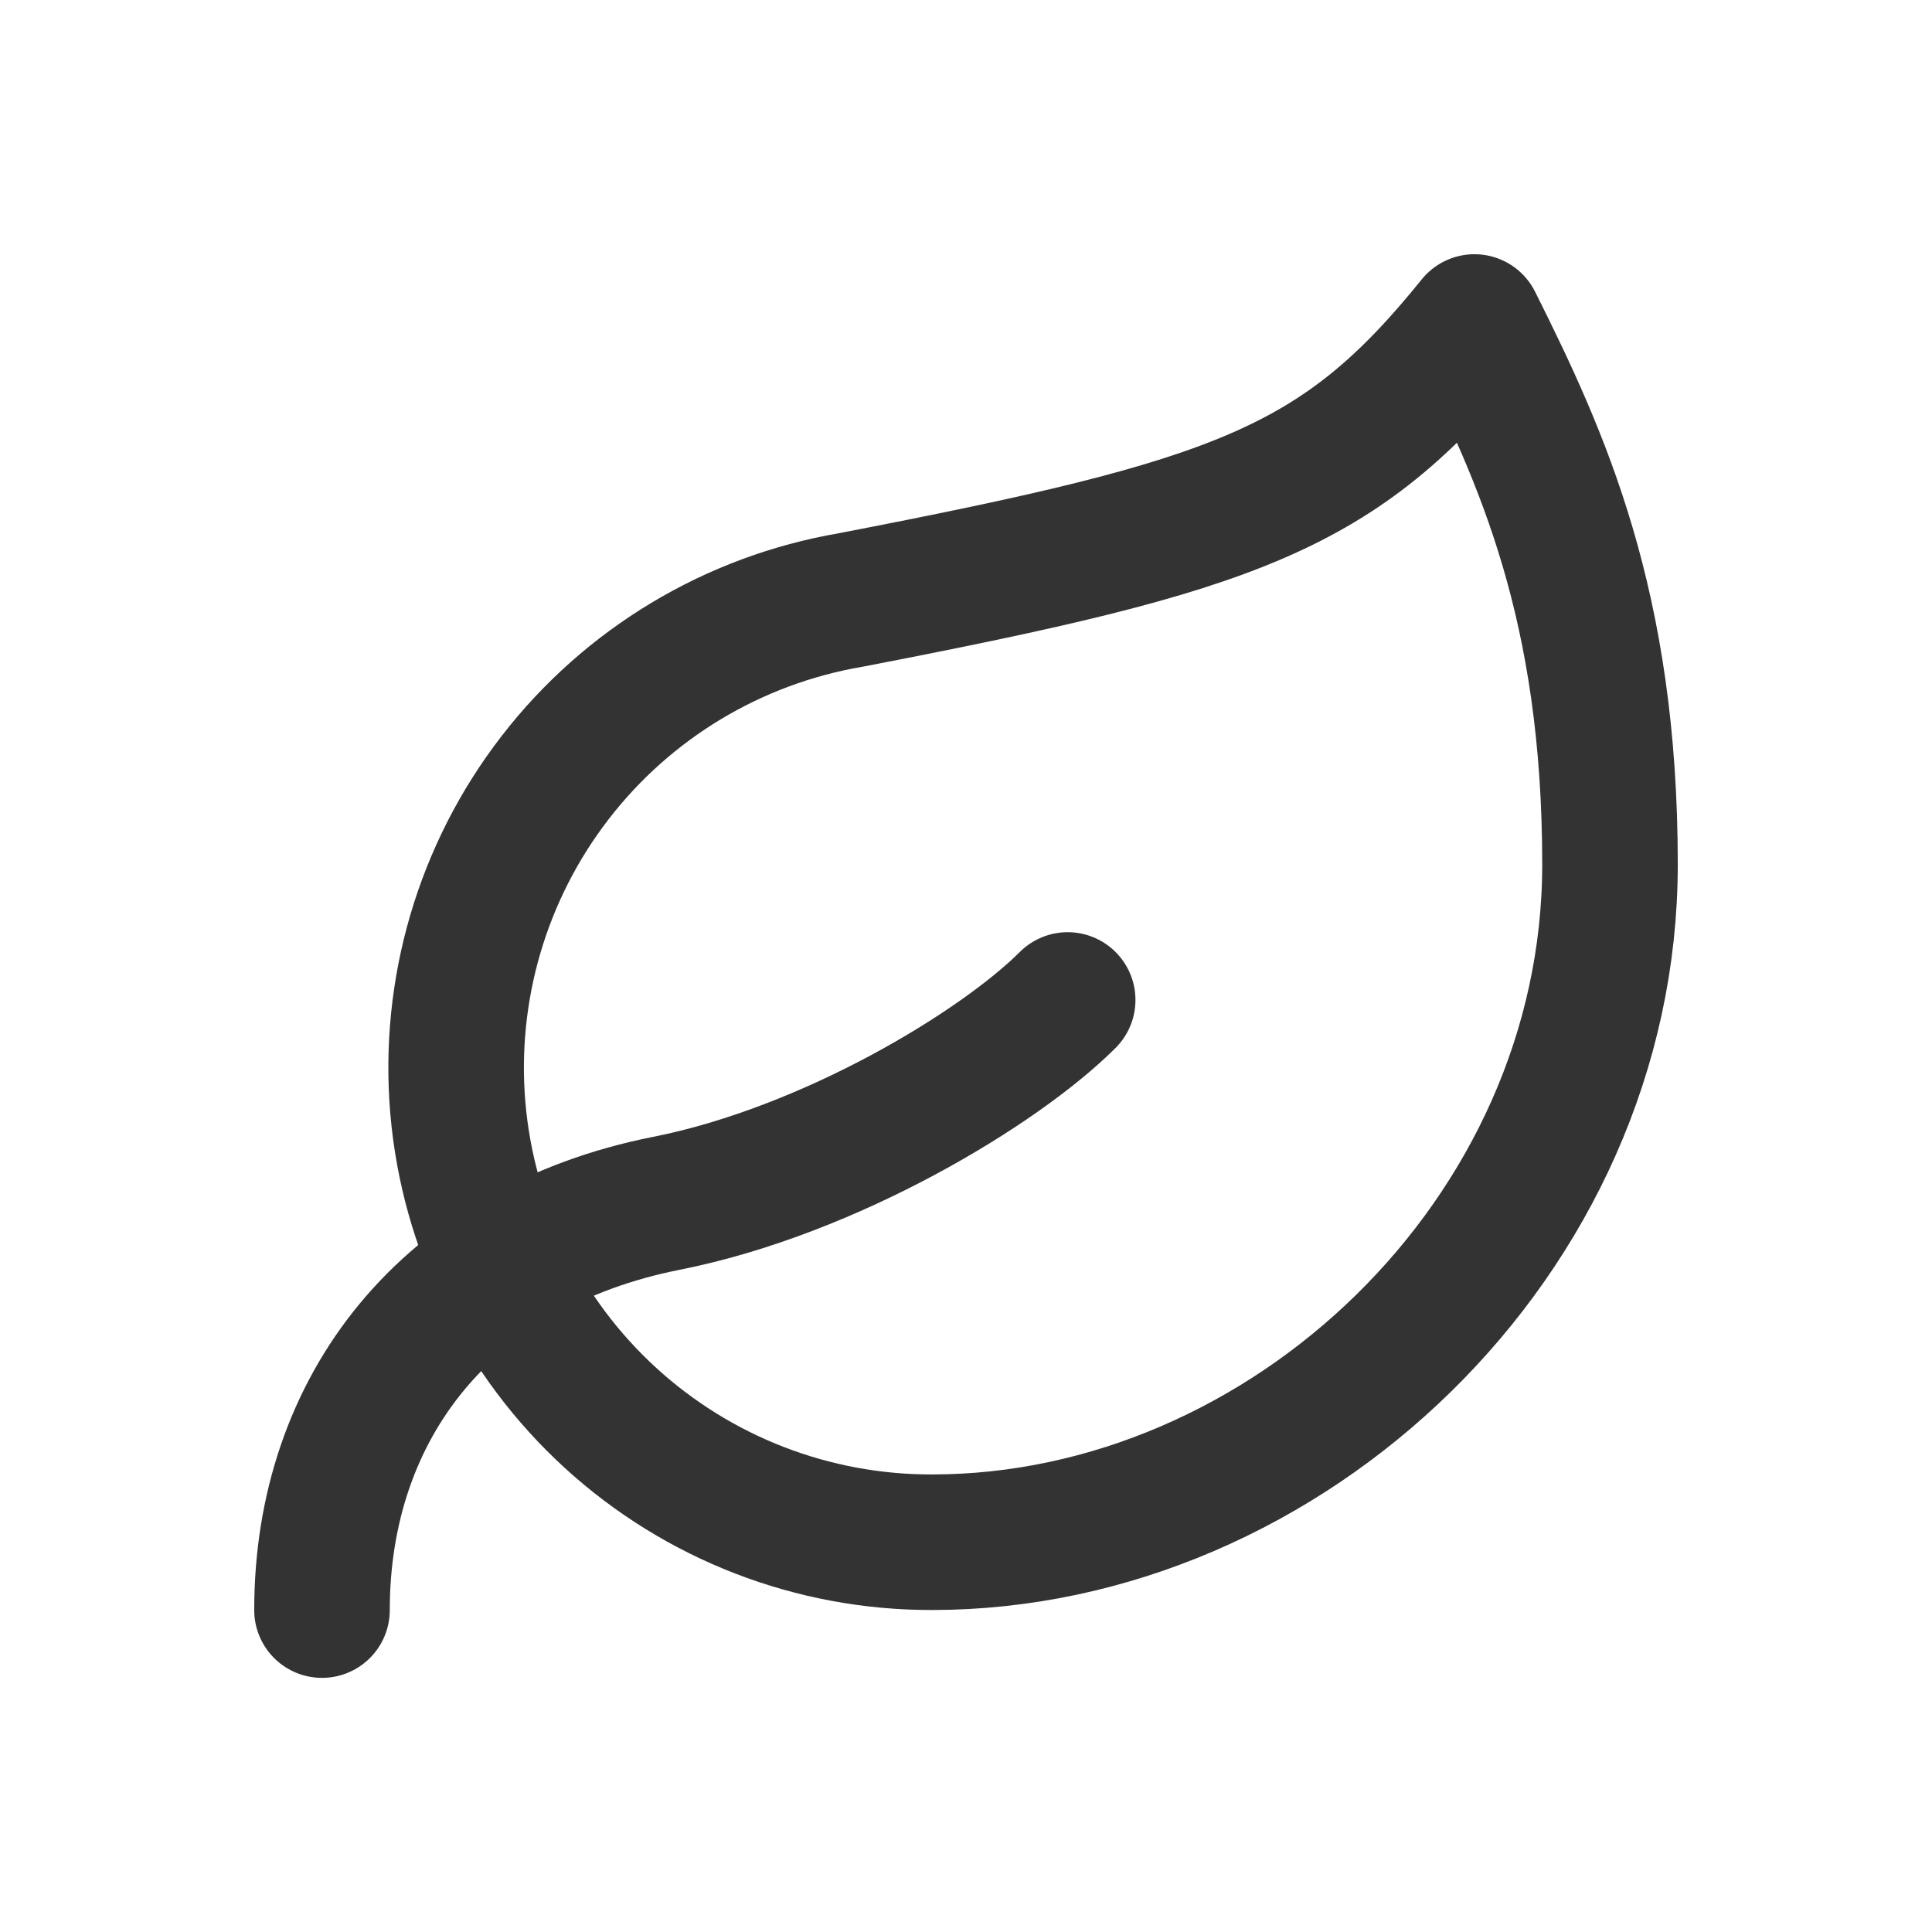 <svg width="24" height="24" viewBox="0 0 24 24" fill="none" xmlns="http://www.w3.org/2000/svg">
<g clip-path="url(#clip0_142_14832)">
<path d="M11.579 19.158C10.1 19.162 8.674 18.611 7.583 17.613C6.492 16.615 5.816 15.243 5.688 13.77C5.561 12.297 5.992 10.83 6.896 9.66C7.8 8.489 9.111 7.702 10.569 7.453C15.369 6.526 16.632 6.088 18.316 4C19.158 5.684 20 7.52 20 10.737C20 15.368 15.975 19.158 11.579 19.158Z" stroke="#333333" stroke-width="1.684" stroke-linecap="round" stroke-linejoin="round"/>
<path d="M4 20.001C4 17.474 5.558 15.487 8.278 14.948C10.316 14.544 12.421 13.264 13.263 12.422" stroke="#333333" stroke-width="1.684" stroke-linecap="round" stroke-linejoin="round"/>
</g>
<defs>
<clipPath id="clip0_142_14832">
<rect width="24" height="24" fill="white"/>
</clipPath>
</defs>
</svg>
